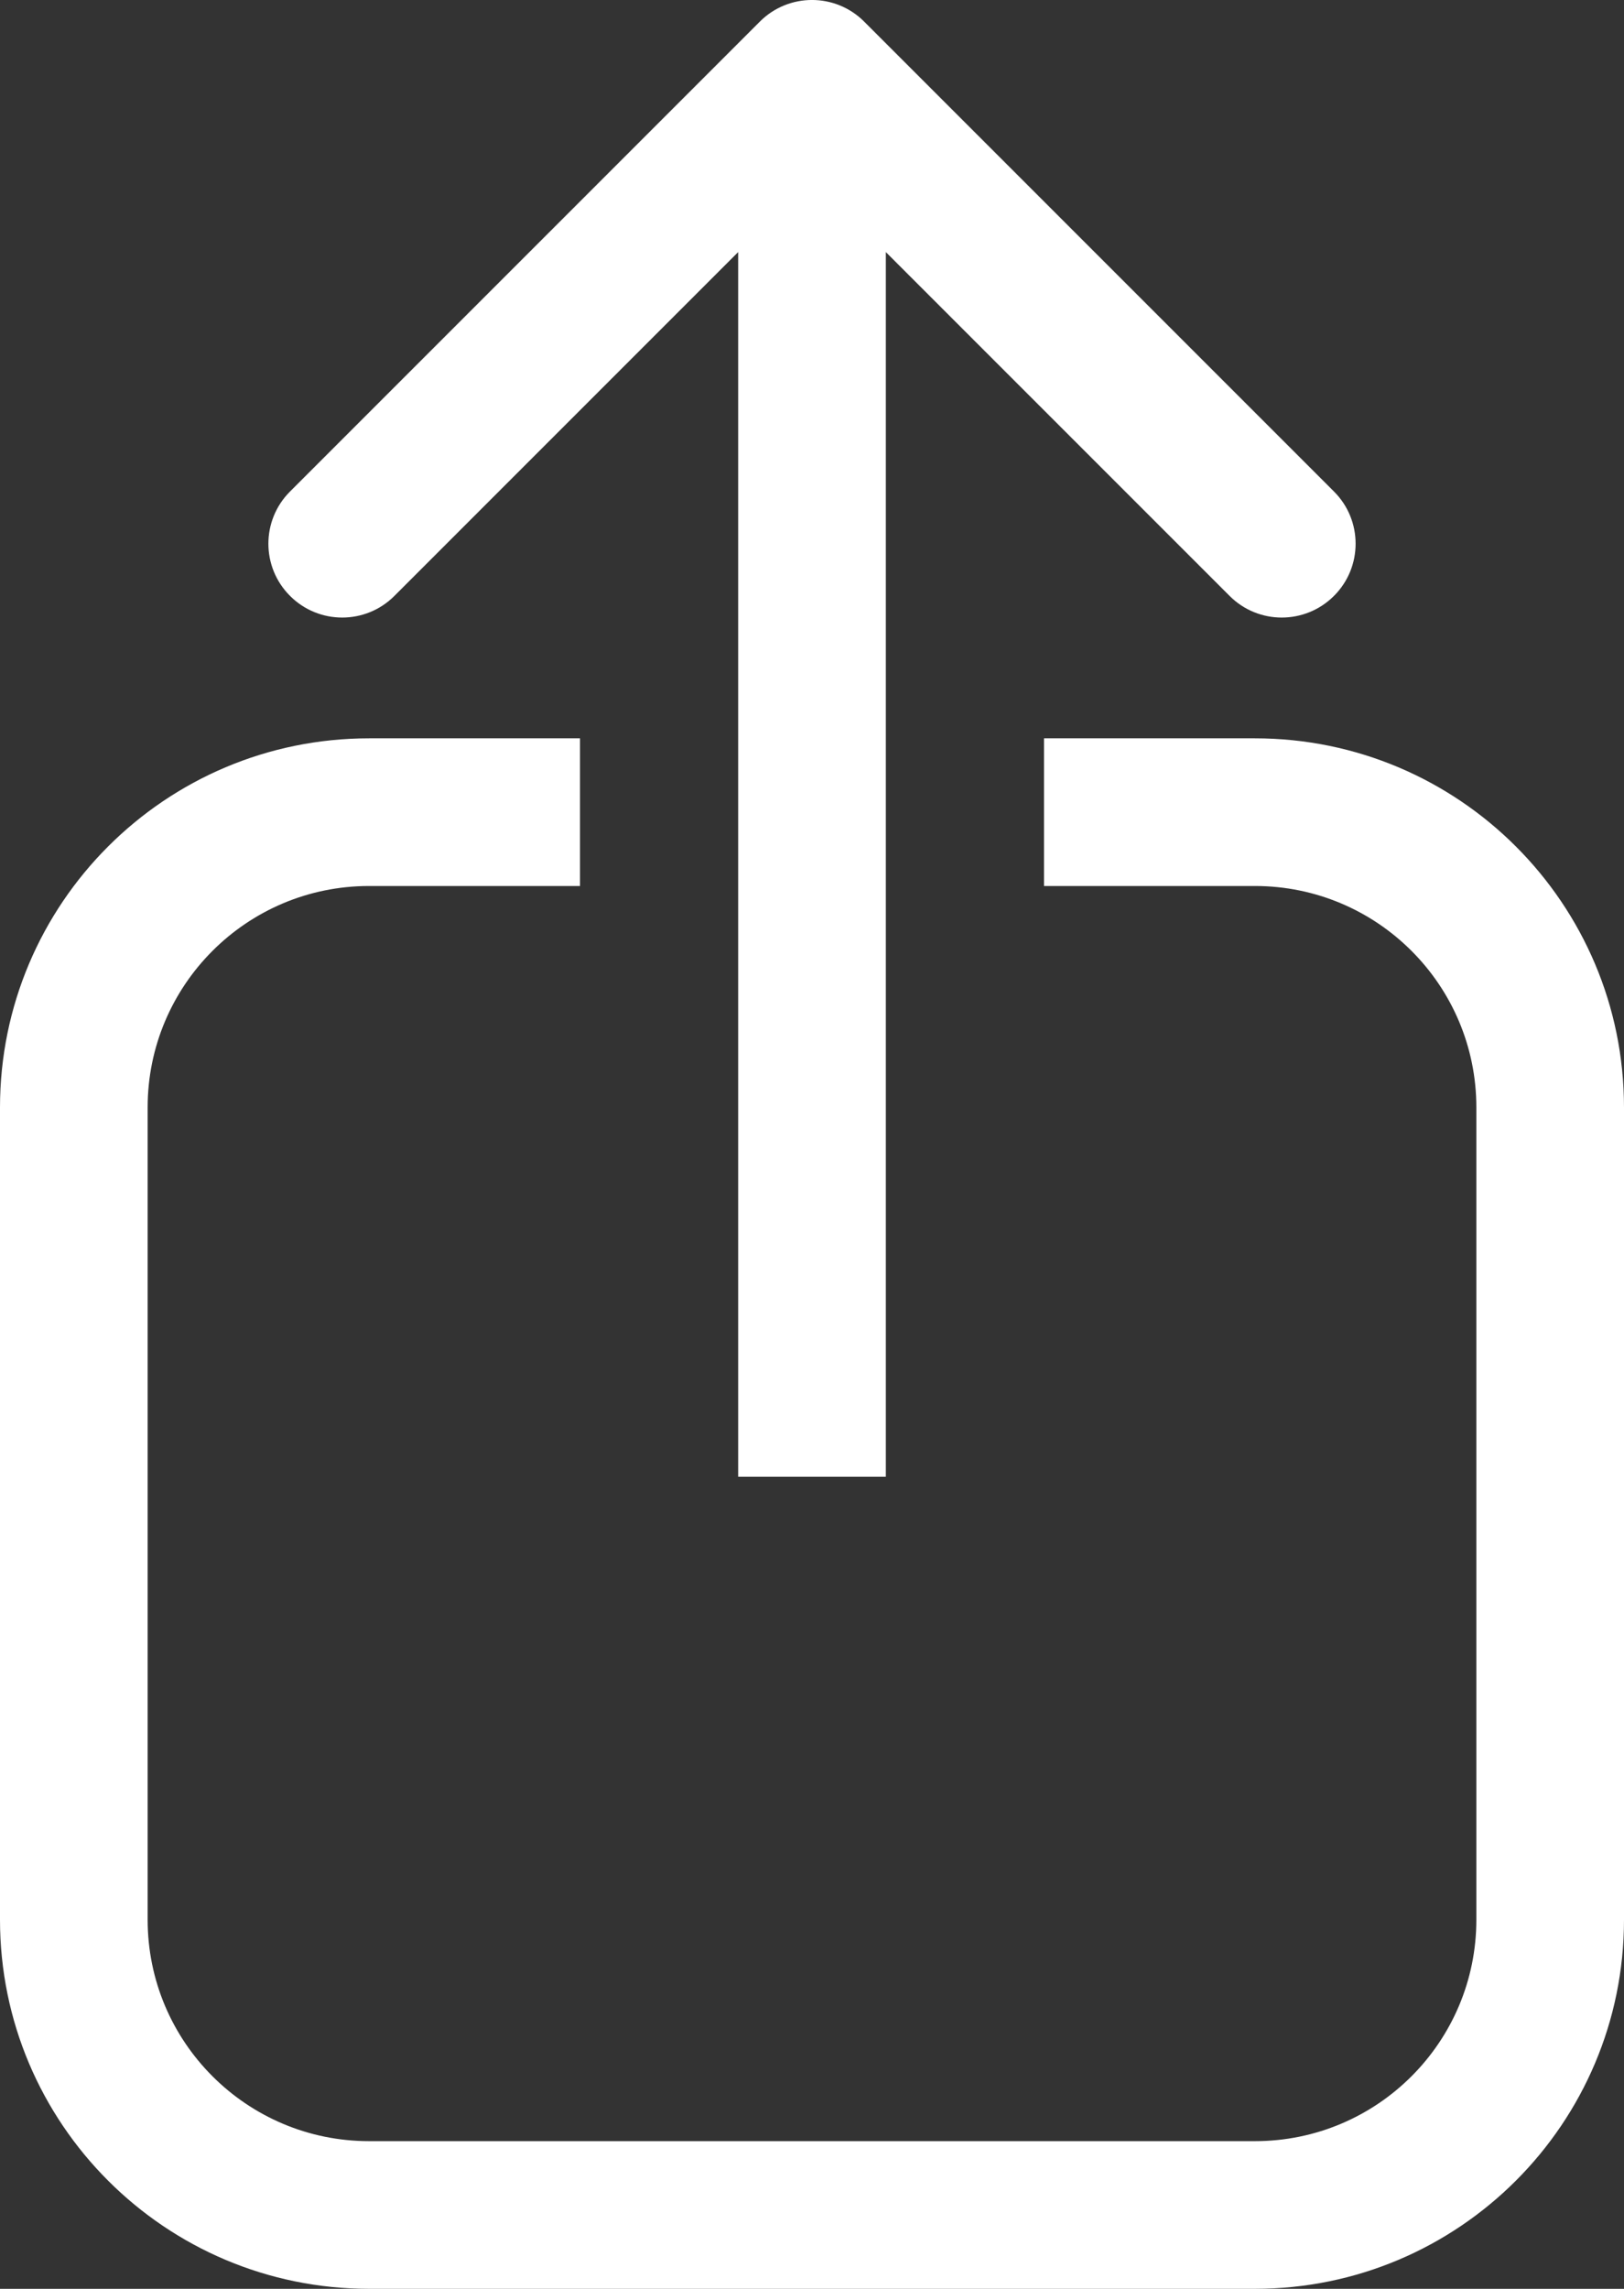 <svg width="22" height="31" viewBox="0 0 22 31" fill="none" xmlns="http://www.w3.org/2000/svg">
<rect x="0" y="0" width="22" height="31" fill="#333333" stroke="none"/>
<path fill-rule="evenodd" clip-rule="evenodd" d="M7.857 10H5C2.239 10 0 12.239 0 15V26C0 28.761 2.239 31 5 31H17C19.761 31 22 28.761 22 26V15C22 12.239 19.761 10 17 10H14.143V12H17C18.657 12 20 13.343 20 15V26C20 27.657 18.657 29 17 29H5C3.343 29 2 27.657 2 26V15C2 13.343 3.343 12 5 12H7.857V10Z" fill="white"/>
<path d="M11.707 0.293C11.317 -0.098 10.683 -0.098 10.293 0.293L3.929 6.657C3.538 7.047 3.538 7.681 3.929 8.071C4.319 8.462 4.953 8.462 5.343 8.071L11 2.414L16.657 8.071C17.047 8.462 17.68 8.462 18.071 8.071C18.462 7.681 18.462 7.047 18.071 6.657L11.707 0.293ZM12 20L12 1H10L10 20H12Z" fill="white"/>
</svg>
